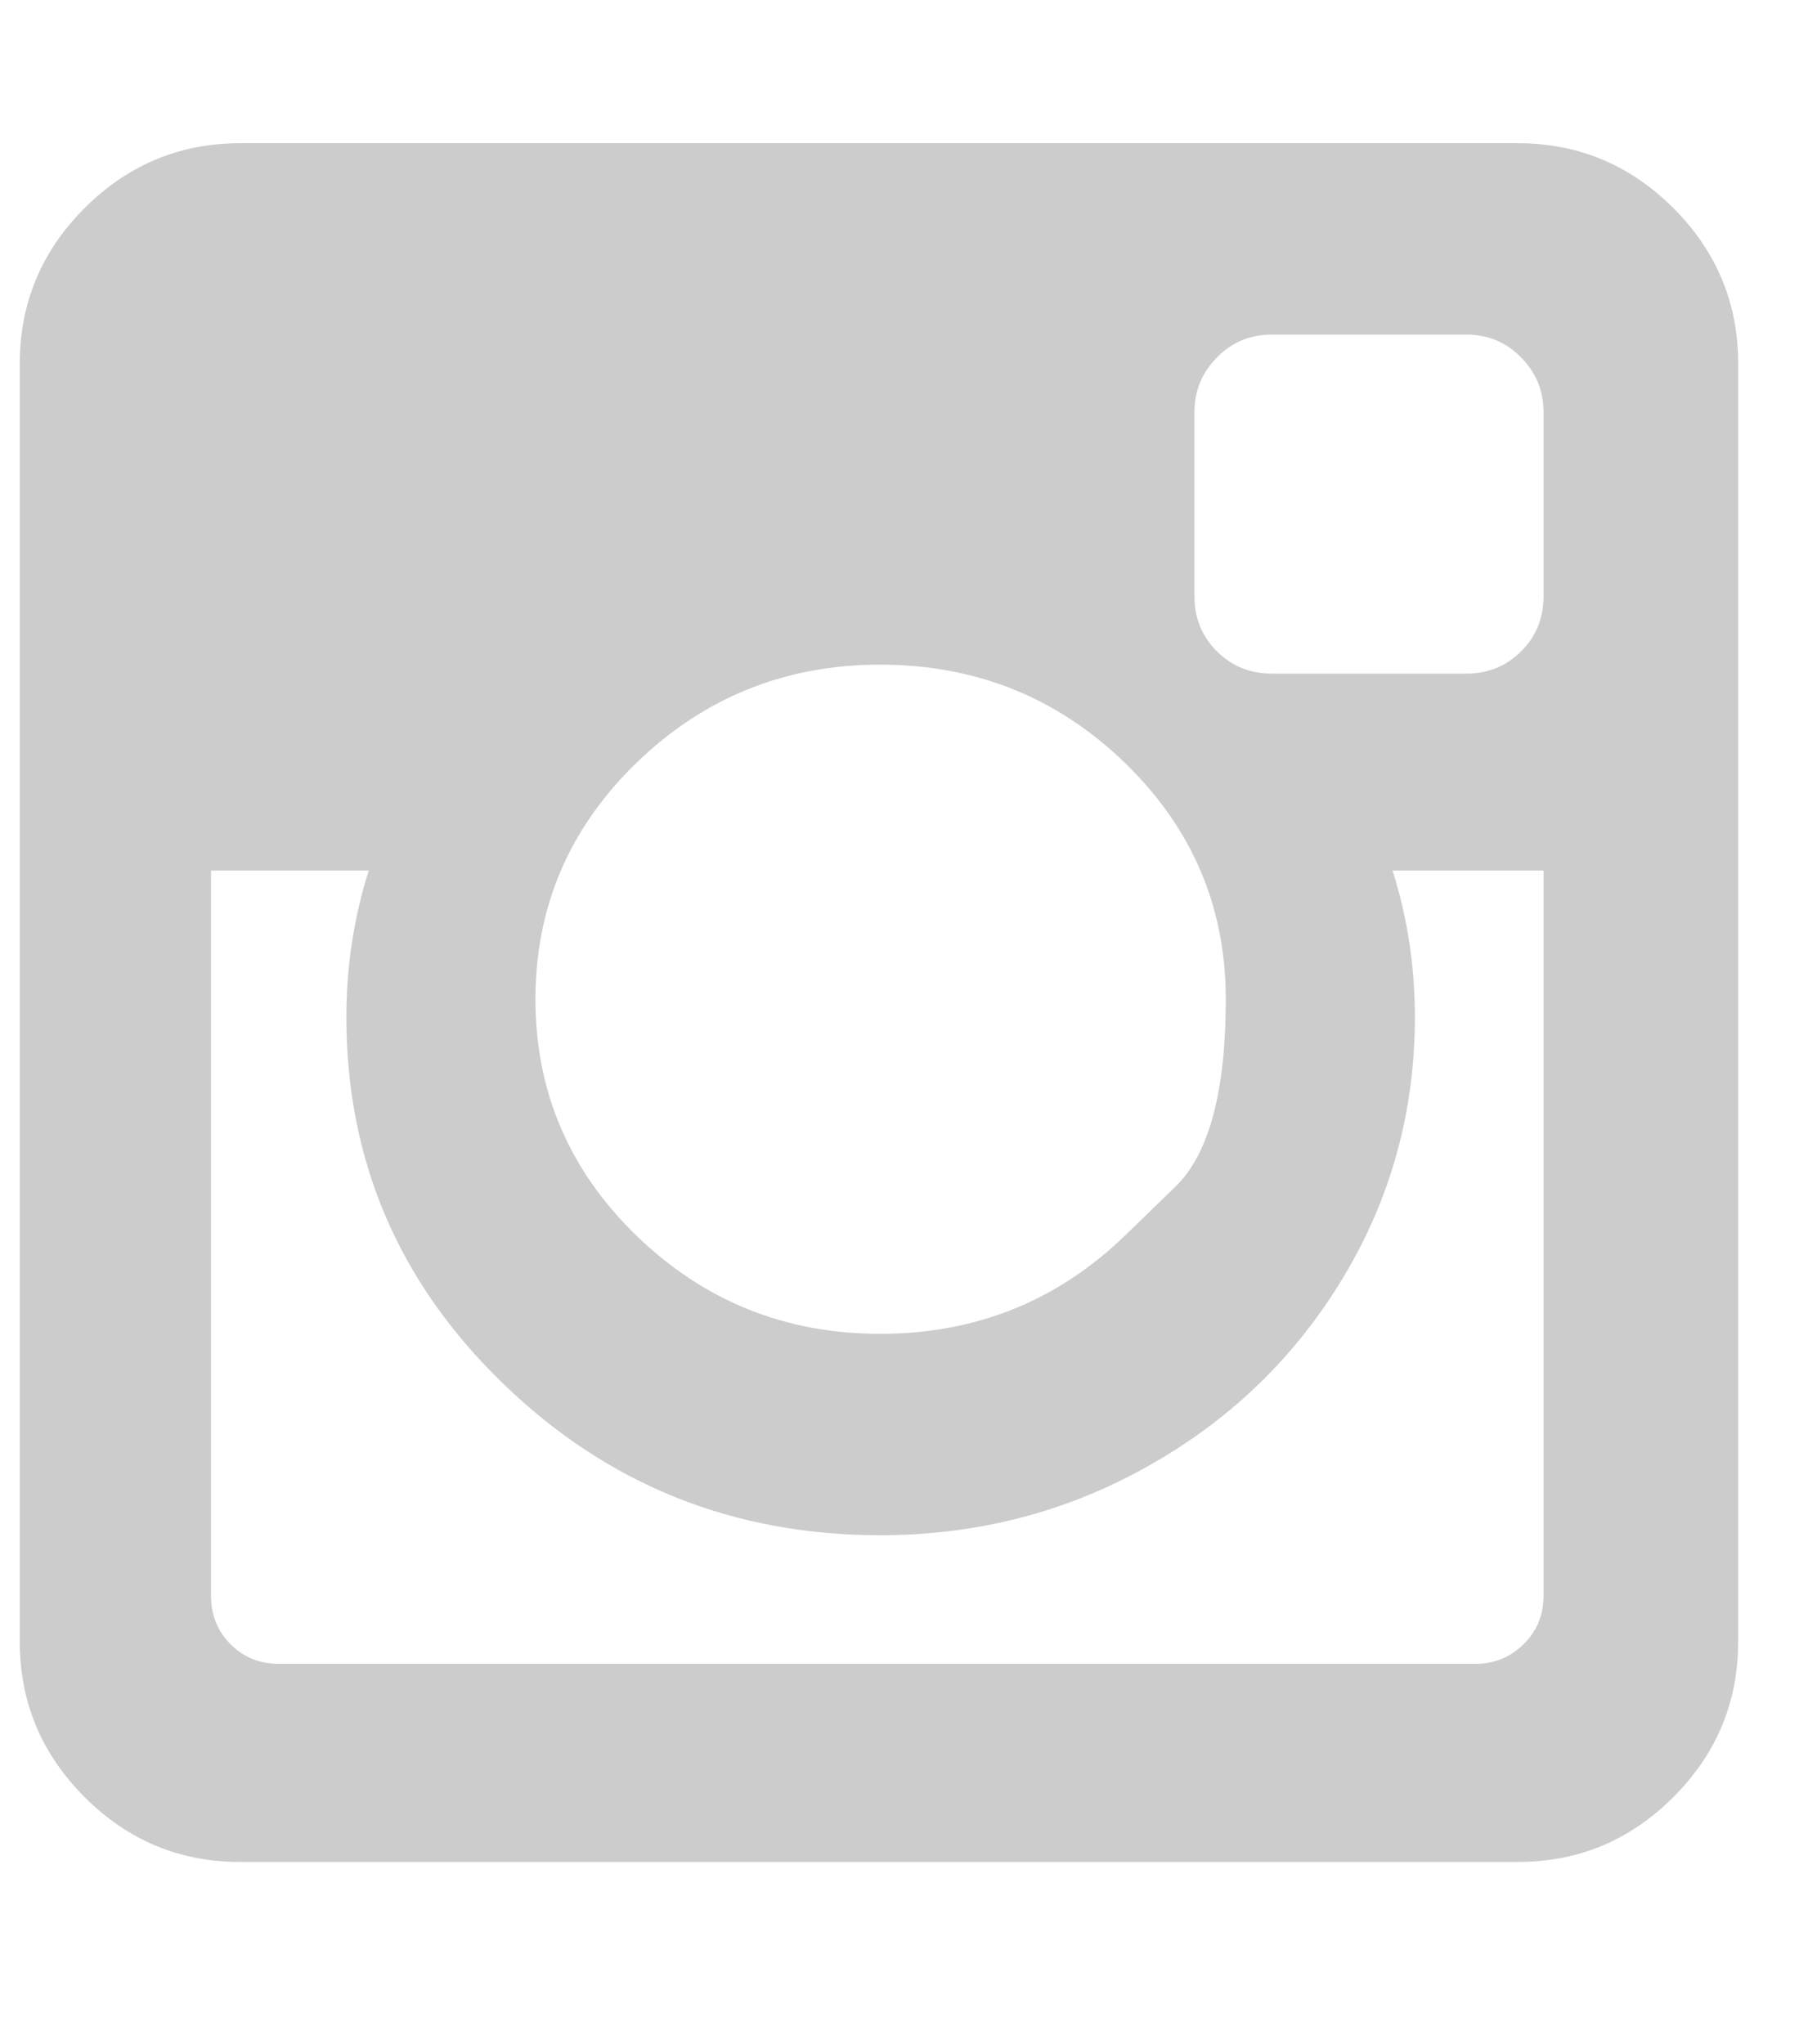 <svg width="16" height="18" viewBox="0 0 16 18" fill="none" xmlns="http://www.w3.org/2000/svg">
<g id="Icon" clip-path="url(#clip0_7_889)">
<path id="Vector" d="M13.592 14.049V7.665H12.262C12.394 8.079 12.459 8.509 12.459 8.956C12.459 9.783 12.249 10.547 11.829 11.246C11.408 11.946 10.837 12.499 10.114 12.906C9.392 13.314 8.604 13.517 7.75 13.517C6.456 13.517 5.349 13.072 4.43 12.182C3.51 11.292 3.05 10.217 3.05 8.956C3.05 8.509 3.116 8.079 3.247 7.665H1.858V14.049C1.858 14.22 1.916 14.363 2.031 14.478C2.146 14.593 2.288 14.65 2.459 14.65H12.991C13.155 14.65 13.297 14.593 13.415 14.478C13.533 14.363 13.592 14.22 13.592 14.049ZM9.903 10.882C9.903 10.882 10.051 10.738 10.348 10.451C10.646 10.163 10.794 9.612 10.794 8.798C10.794 7.984 10.497 7.289 9.903 6.714C9.308 6.14 8.591 5.852 7.75 5.852C6.916 5.852 6.201 6.14 5.607 6.714C5.013 7.289 4.715 7.984 4.715 8.798C4.715 9.612 5.013 10.307 5.607 10.882C6.201 11.456 6.916 11.744 7.75 11.744C8.591 11.744 9.308 11.456 9.903 10.882ZM13.592 5.251V3.626C13.592 3.442 13.527 3.282 13.395 3.148C13.264 3.013 13.103 2.946 12.912 2.946H11.198C11.008 2.946 10.847 3.013 10.715 3.148C10.584 3.282 10.518 3.442 10.518 3.626V5.251C10.518 5.442 10.584 5.603 10.715 5.734C10.847 5.865 11.008 5.931 11.198 5.931H12.912C13.103 5.931 13.264 5.865 13.395 5.734C13.527 5.603 13.592 5.442 13.592 5.251ZM15.306 3.202V14.453C15.306 14.985 15.116 15.442 14.735 15.823C14.354 16.204 13.898 16.394 13.366 16.394H2.114C1.582 16.394 1.126 16.204 0.745 15.823C0.364 15.442 0.174 14.985 0.174 14.453V3.202C0.174 2.67 0.364 2.213 0.745 1.832C1.126 1.452 1.582 1.261 2.114 1.261H13.366C13.898 1.261 14.354 1.452 14.735 1.832C15.116 2.213 15.306 2.67 15.306 3.202Z" fill="#CCCCCC"/>
</g>
<defs>
<clipPath id="clip0_7_889">
<rect width="15.44" height="18" fill="white" transform="matrix(1 0 0 -1 0.02 18)"/>
</clipPath>
</defs>
</svg>

